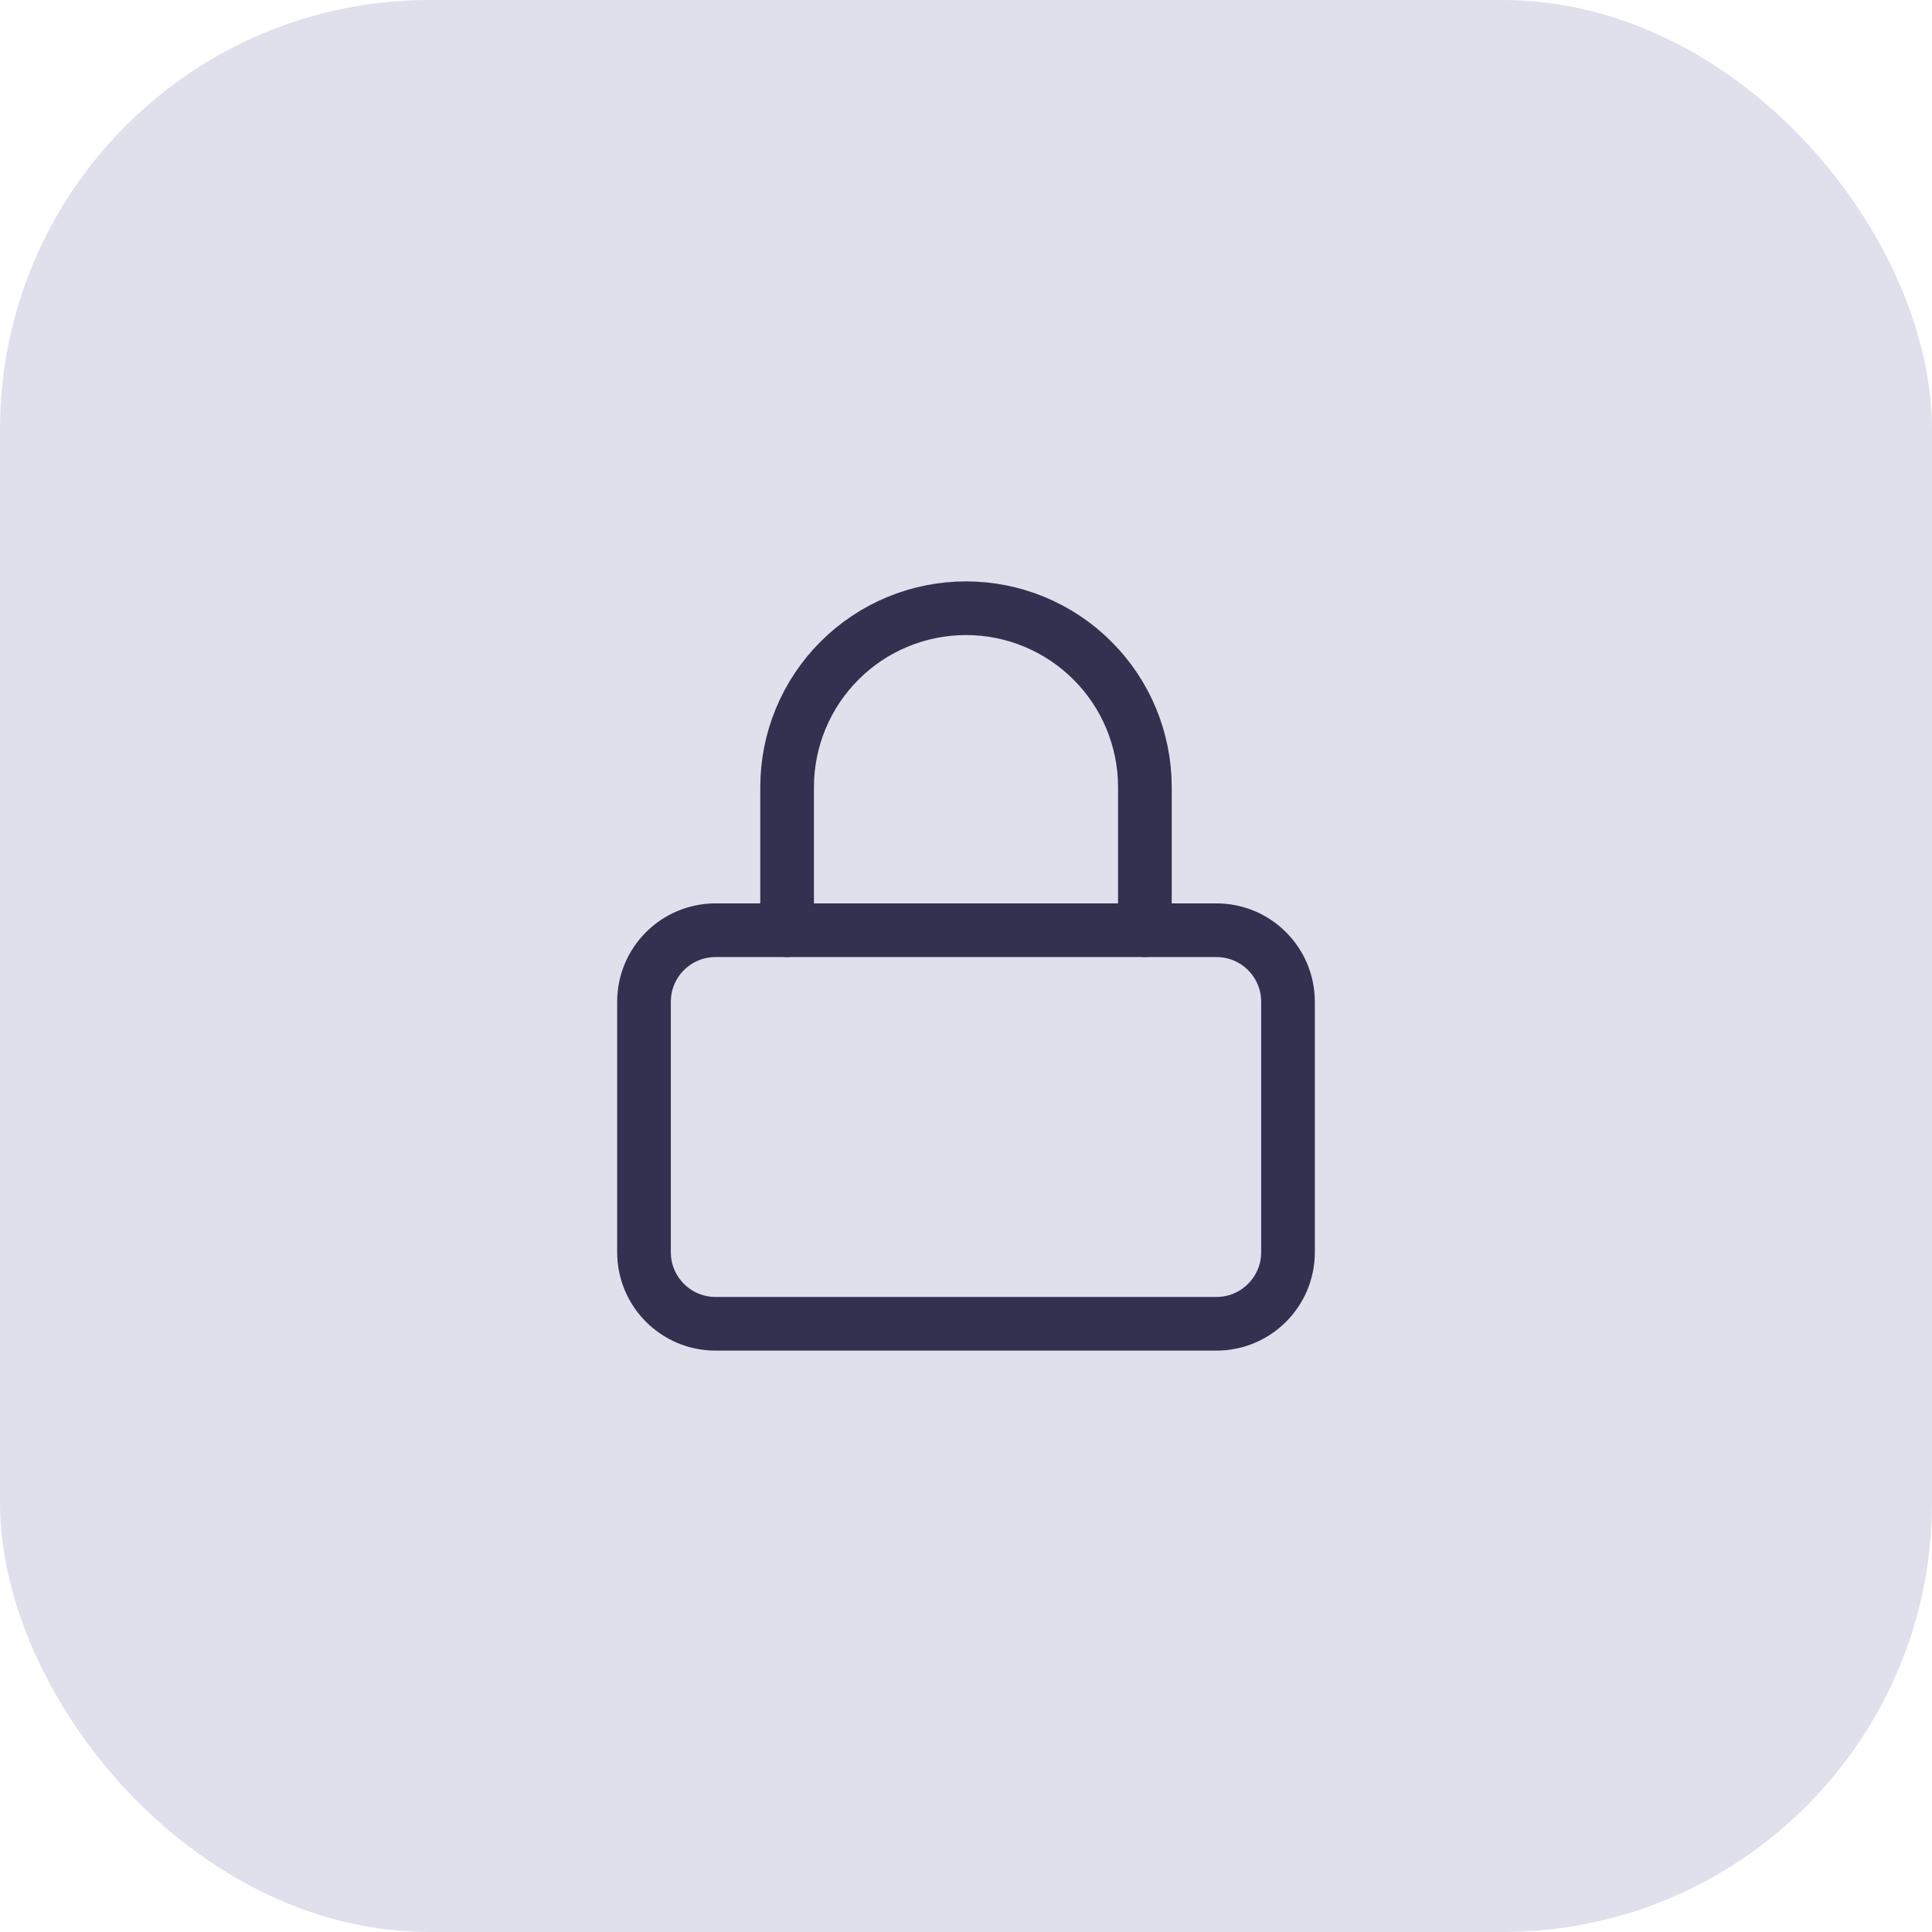 <svg width="54" height="54" viewBox="0 0 54 54" fill="none" xmlns="http://www.w3.org/2000/svg">
<rect width="54" height="54" rx="12" fill="#E0DFEC"/>
<path d="M34 26H20C18.895 26 18 26.895 18 28V35C18 36.105 18.895 37 20 37H34C35.105 37 36 36.105 36 35V28C36 26.895 35.105 26 34 26Z" stroke="#323150" stroke-width="1.5" stroke-linecap="round" stroke-linejoin="round"/>
<path d="M22 26V22C22 20.674 22.527 19.402 23.465 18.465C24.402 17.527 25.674 17 27 17C28.326 17 29.598 17.527 30.535 18.465C31.473 19.402 32 20.674 32 22V26" stroke="#323150" stroke-width="1.5" stroke-linecap="round" stroke-linejoin="round"/>
</svg>
